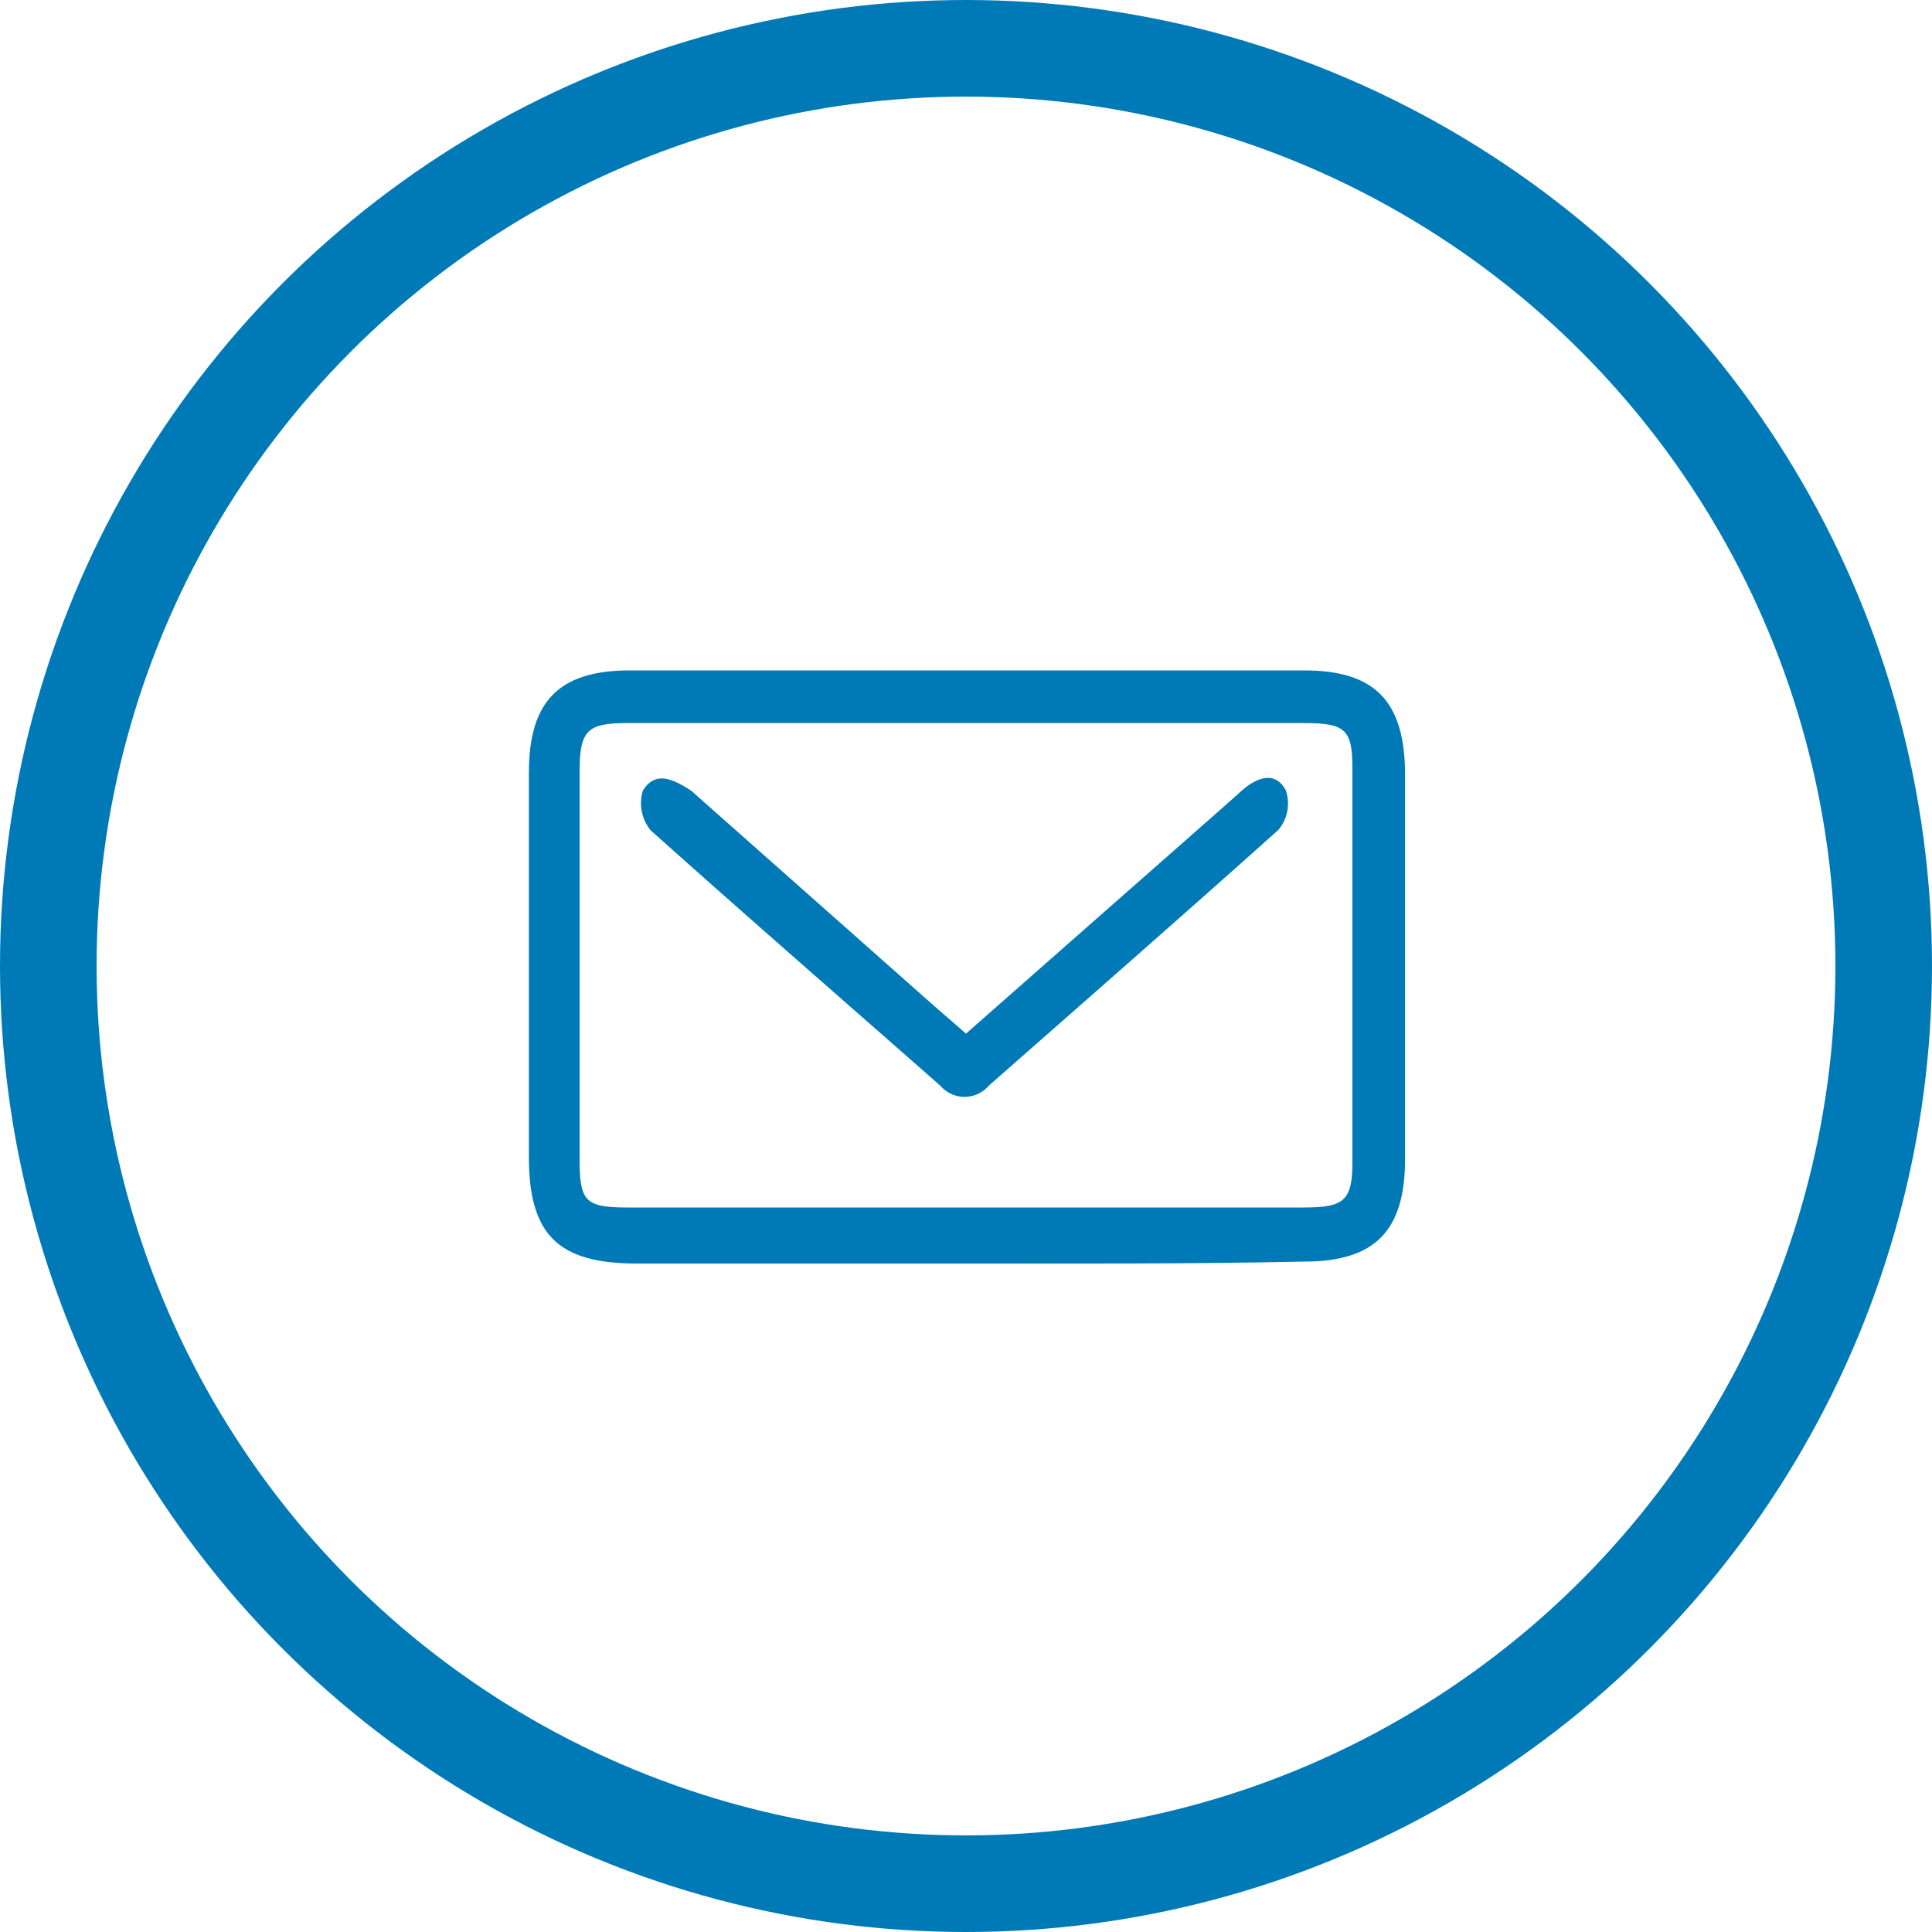<svg id="Layer_1" data-name="Layer 1" xmlns="http://www.w3.org/2000/svg" viewBox="0 0 40 40"><title>CentriAir_MU</title><path d="M20,26.16H13.18c-1.63,0-2.23-.6-2.23-2.21V16c0-1.48.62-2.12,2.09-2.12H27c1.47,0,2.08.64,2.09,2.13V24c0,1.48-.62,2.12-2.09,2.12C24.62,26.17,22.29,26.16,20,26.16ZM20,25h7c.82,0,1-.14,1-.93V15.9c0-.79-.14-.93-1-.93H13c-.83,0-1,.14-1,1V24c0,.88.12,1,1,1Z" fill="#007ab7" fill-rule="evenodd"/><path d="M20,21.4l5.35-4.71.37-.33c.3-.26.68-.41.9,0a.85.85,0,0,1-.15.82c-2,1.79-4,3.54-6,5.3a.66.66,0,0,1-1,0c-2-1.76-4-3.5-6-5.29a.89.89,0,0,1-.16-.82c.26-.43.64-.23,1,0l5,4.43Z" fill="#007ab7" fill-rule="evenodd"/><circle cx="20" cy="20" r="19" fill="none" stroke="#007ab7" stroke-miterlimit="10" stroke-width="2"/></svg>